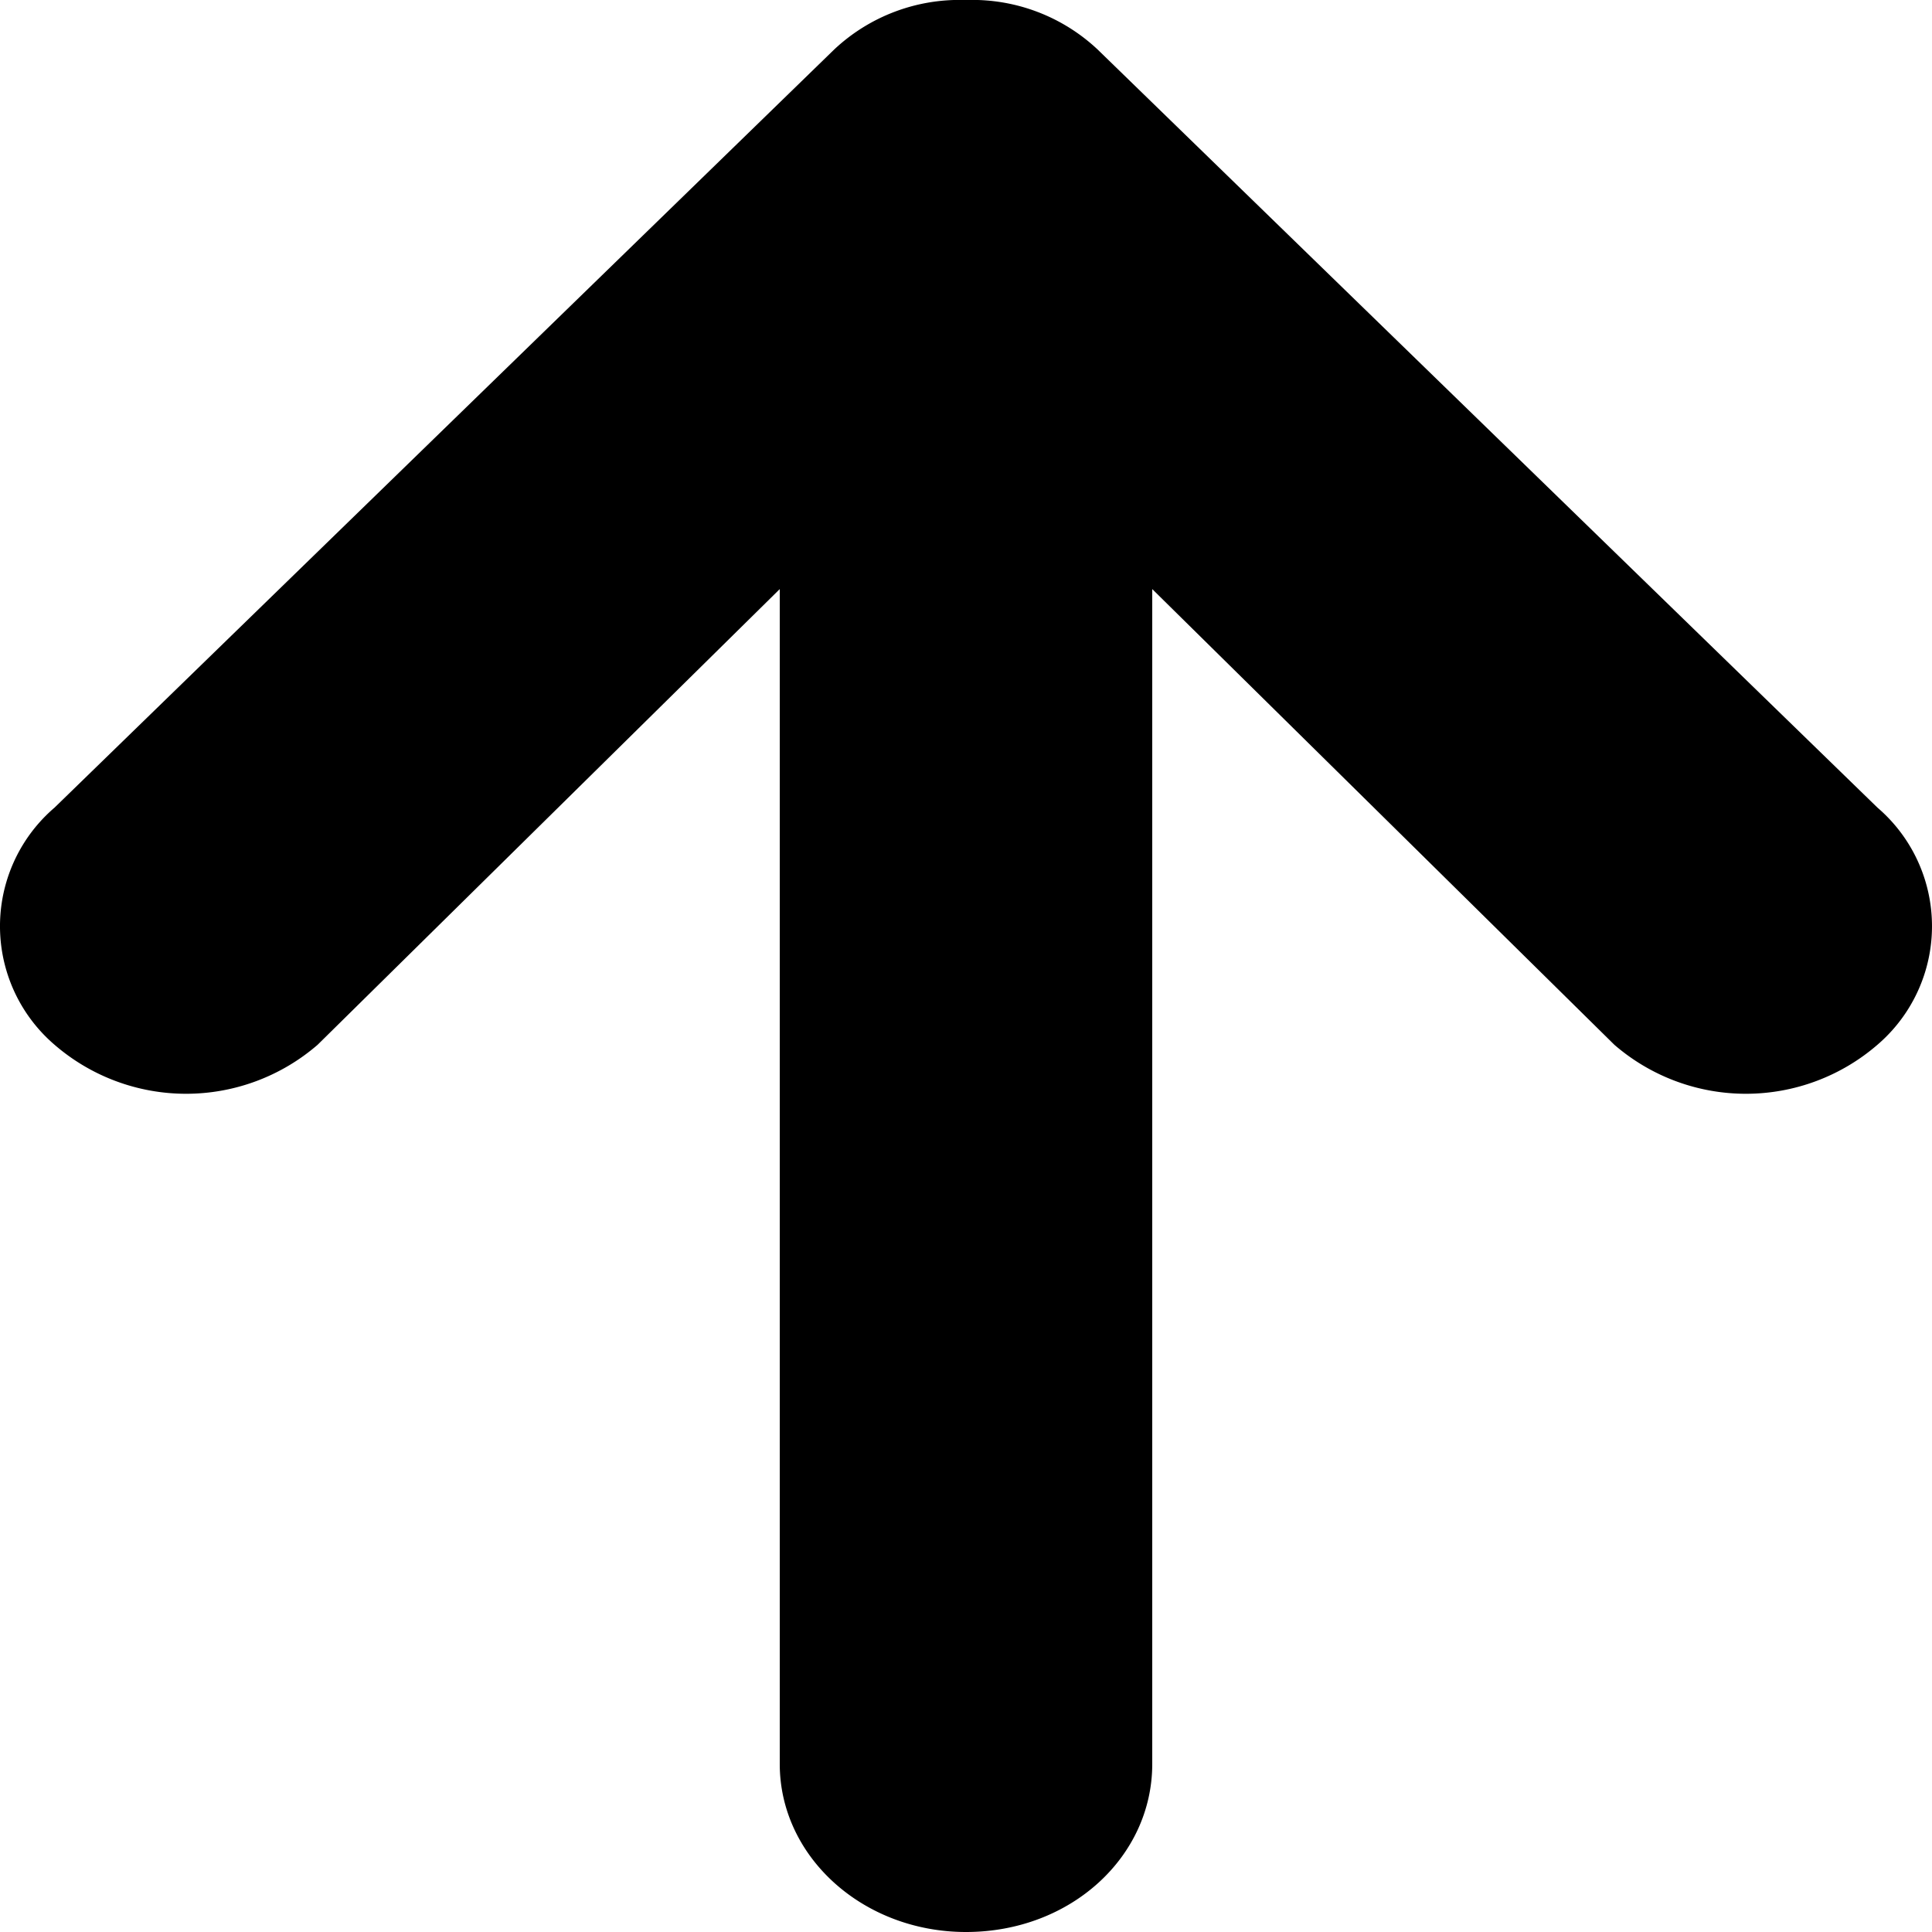 <svg xmlns="http://www.w3.org/2000/svg" viewBox="0 0 80 80">
    <title>Move element up</title>
    <path id="Icon_ionic-md-arrow-round-up" data-name="Icon ionic-md-arrow-round-up" d="M84.071,39.066,51.776,7.671a7.576,7.576,0,0,0-5.4-2.046h-.1a7.576,7.576,0,0,0-5.4,2.046L8.589,39.066a6.466,6.466,0,0,0,0,9.821,8.325,8.325,0,0,0,10.893,0L38.618,30.018v48.65c0,3.842,3.446,6.957,7.712,6.957,4.338,0,7.712-3.115,7.712-6.957V30.018L73.177,48.887a8.325,8.325,0,0,0,10.893,0A6.466,6.466,0,0,0,84.071,39.066Z" transform="translate(-6.33 -5.625)"/>
</svg>